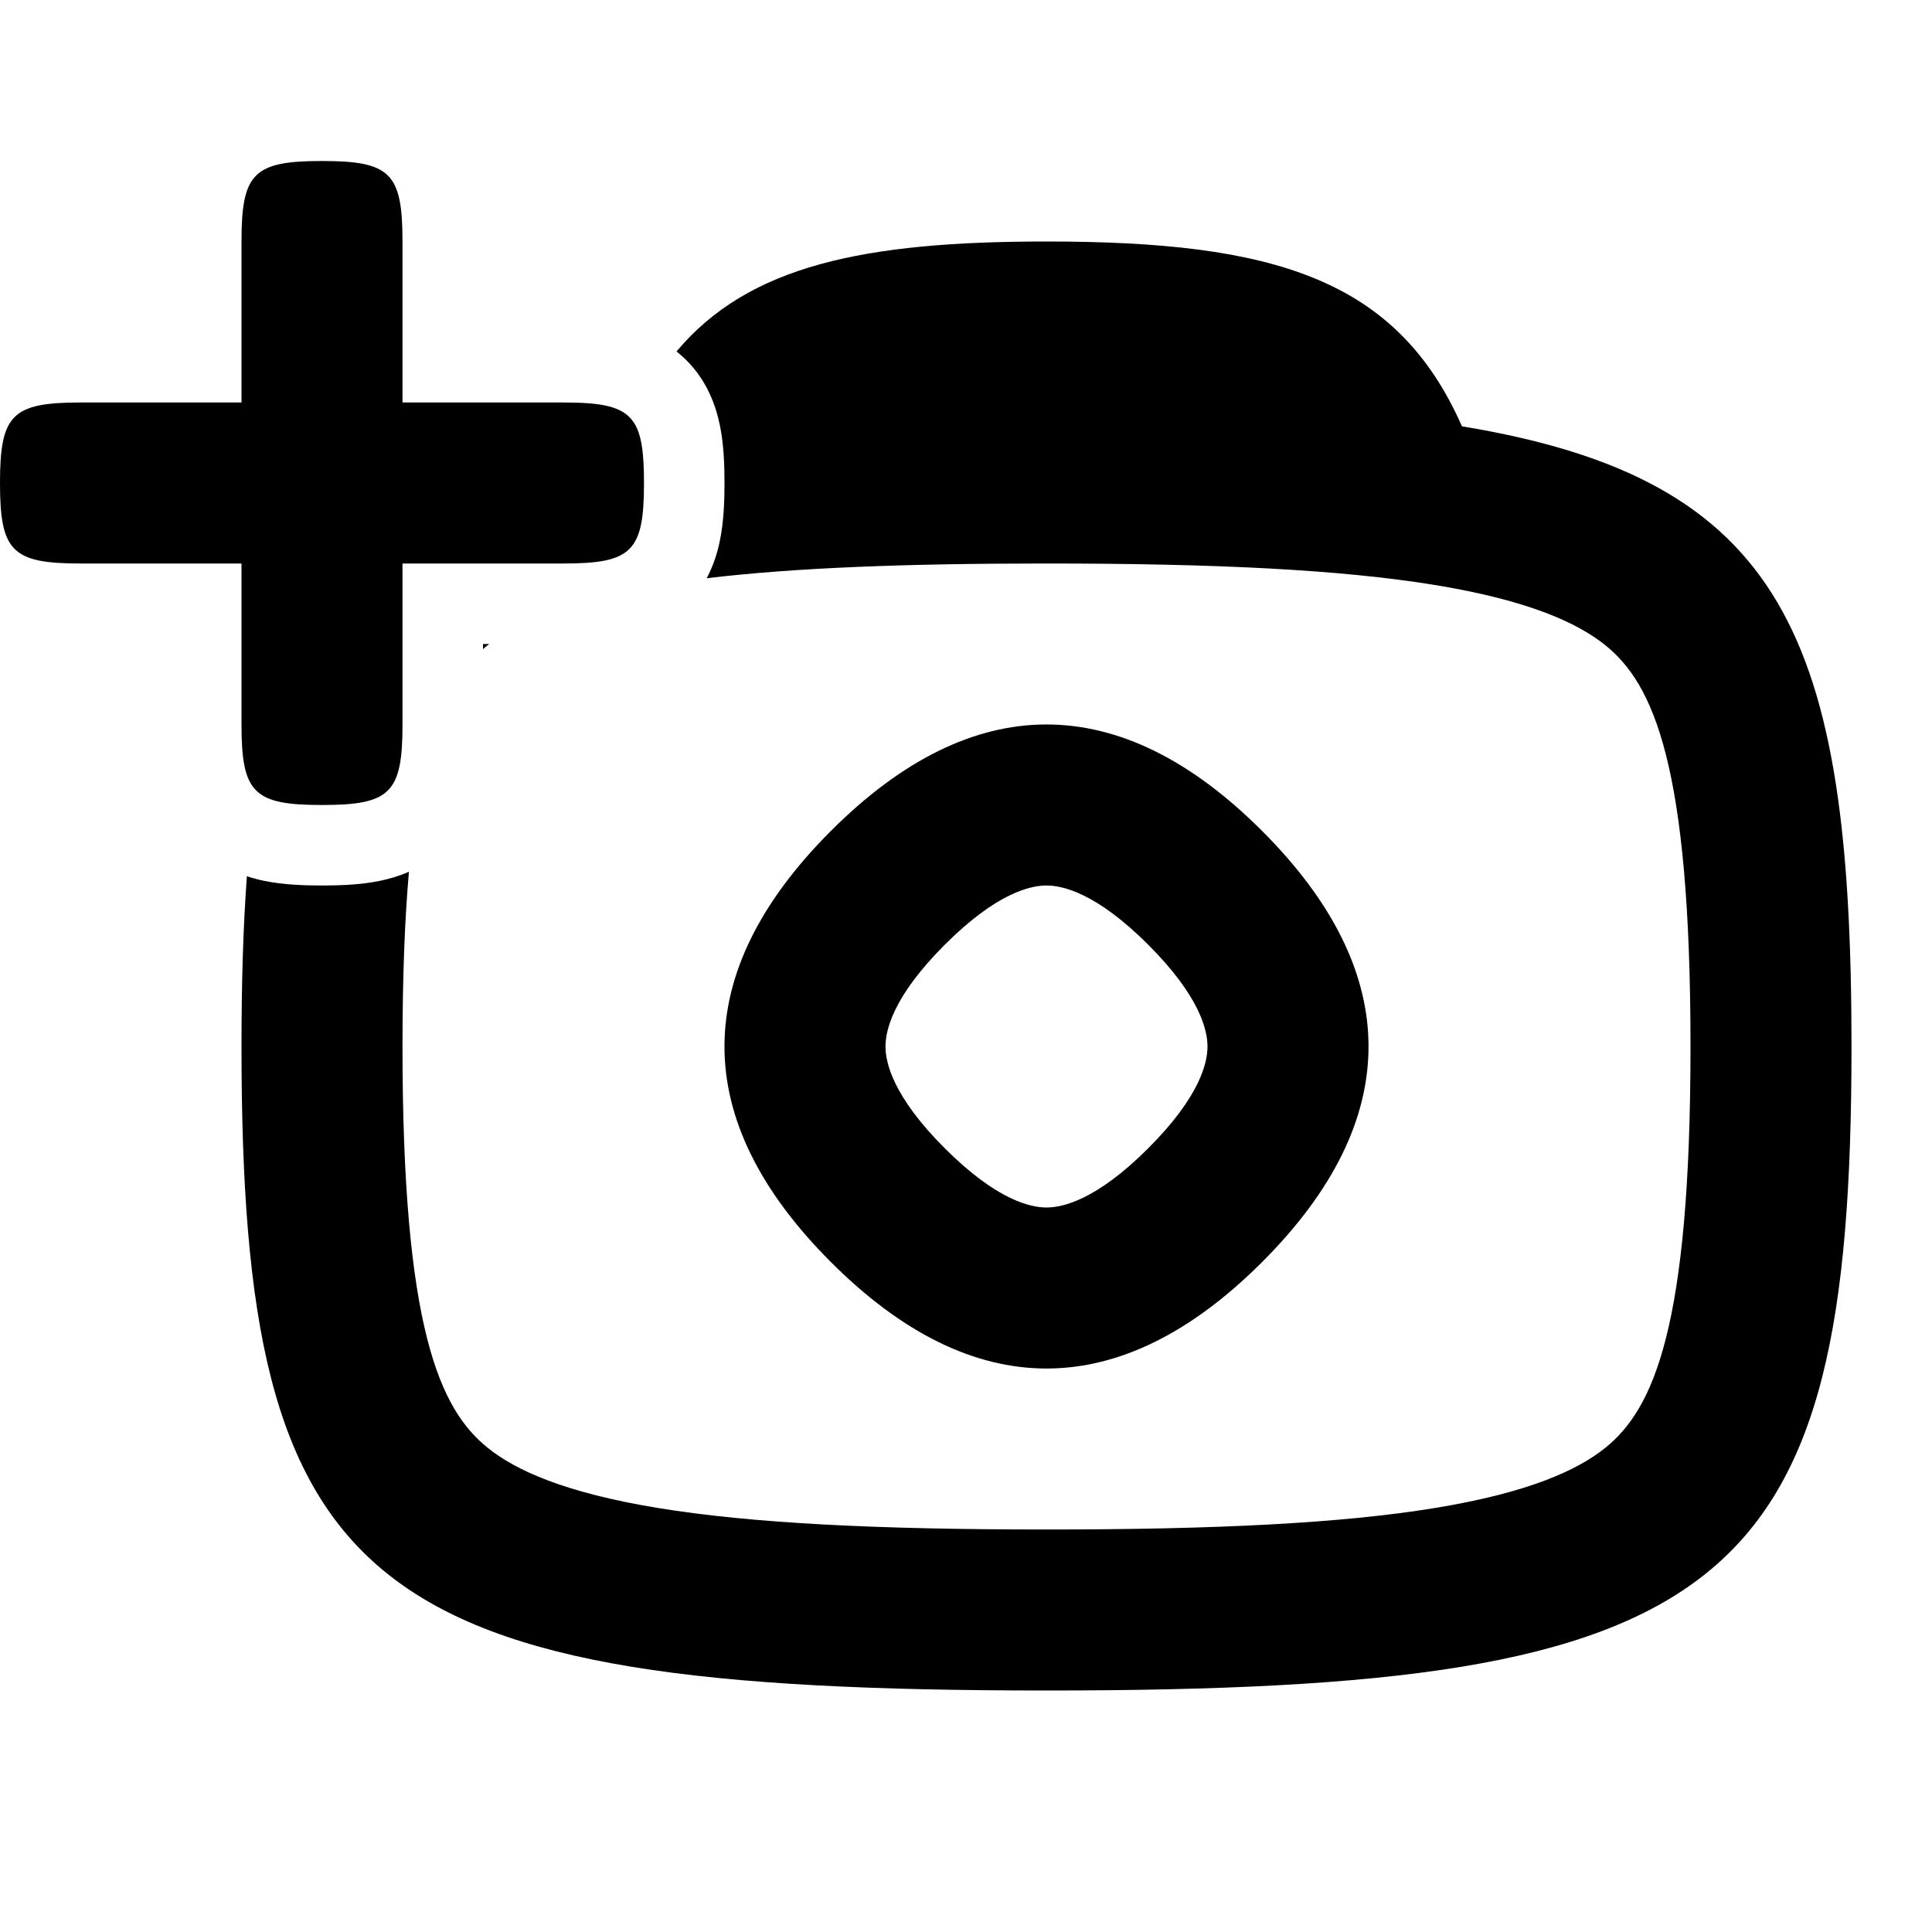 <svg width="24" height="24" viewBox="0 0 24 24" fill="none" xmlns="http://www.w3.org/2000/svg">
<path d="M3 3C3 2.15 3.15 2 4 2C4.85 2 5 2.15 5 3V5H7C7.475 5 7.732 5.047 7.865 5.237L7.868 5.24C7.971 5.39 8 5.628 8 6C8 6.85 7.85 7 7 7H5V9C5 9.85 4.85 10 4 10C3.576 10 3.326 9.963 3.182 9.819C3.038 9.676 3 9.426 3 9V7H1C0.15 7 0 6.85 0 6C0 5.15 0.15 5 1 5H3V3Z" fill="black"/>
<path d="M3 13C3 12.224 3.02 11.522 3.067 10.885C3.142 10.91 3.216 10.929 3.285 10.943C3.521 10.991 3.773 11 4 11C4.227 11 4.479 10.991 4.715 10.943C4.828 10.92 4.953 10.885 5.08 10.829C5.028 11.42 5 12.134 5 13C5 16.493 5.459 17.506 6.062 17.988C6.402 18.261 7.004 18.541 8.175 18.733C9.344 18.924 10.898 19 13 19C15.102 19 16.656 18.924 17.825 18.733C18.996 18.541 19.598 18.261 19.938 17.988C20.541 17.506 21 16.493 21 13C21 9.507 20.541 8.494 19.938 8.012C19.598 7.74 18.996 7.459 17.825 7.267C16.656 7.076 15.102 7 13 7C11.241 7 9.866 7.053 8.779 7.183C8.865 7.021 8.914 6.858 8.943 6.715C8.991 6.479 9 6.227 9 6C9 5.773 8.991 5.521 8.943 5.285C8.892 5.037 8.784 4.732 8.526 4.474C8.486 4.435 8.446 4.399 8.404 4.366C9.302 3.295 10.738 3 13 3C15.815 3 17.35 3.457 18.161 5.296C22.158 5.954 23 7.905 23 13C23 19.8 21.5 21 13 21C4.5 21 3 19.8 3 13Z" fill="black"/>
<path d="M6.062 8.012C6.041 8.028 6.02 8.046 6 8.064V8H6.077L6.062 8.012Z" fill="black"/>
<path fill-rule="evenodd" clip-rule="evenodd" d="M15.678 10.322C13.916 8.559 12.084 8.559 10.322 10.322C8.559 12.084 8.559 13.916 10.322 15.678C12.084 17.441 13.916 17.441 15.678 15.678C17.441 13.916 17.441 12.084 15.678 10.322ZM11.736 11.736C12.385 11.087 12.805 11 13 11C13.195 11 13.615 11.087 14.264 11.736C14.913 12.385 15 12.805 15 13C15 13.195 14.913 13.615 14.264 14.264C13.615 14.913 13.195 15 13 15C12.805 15 12.385 14.913 11.736 14.264C11.087 13.615 11 13.195 11 13C11 12.805 11.087 12.385 11.736 11.736Z" fill="black"/>
</svg>
